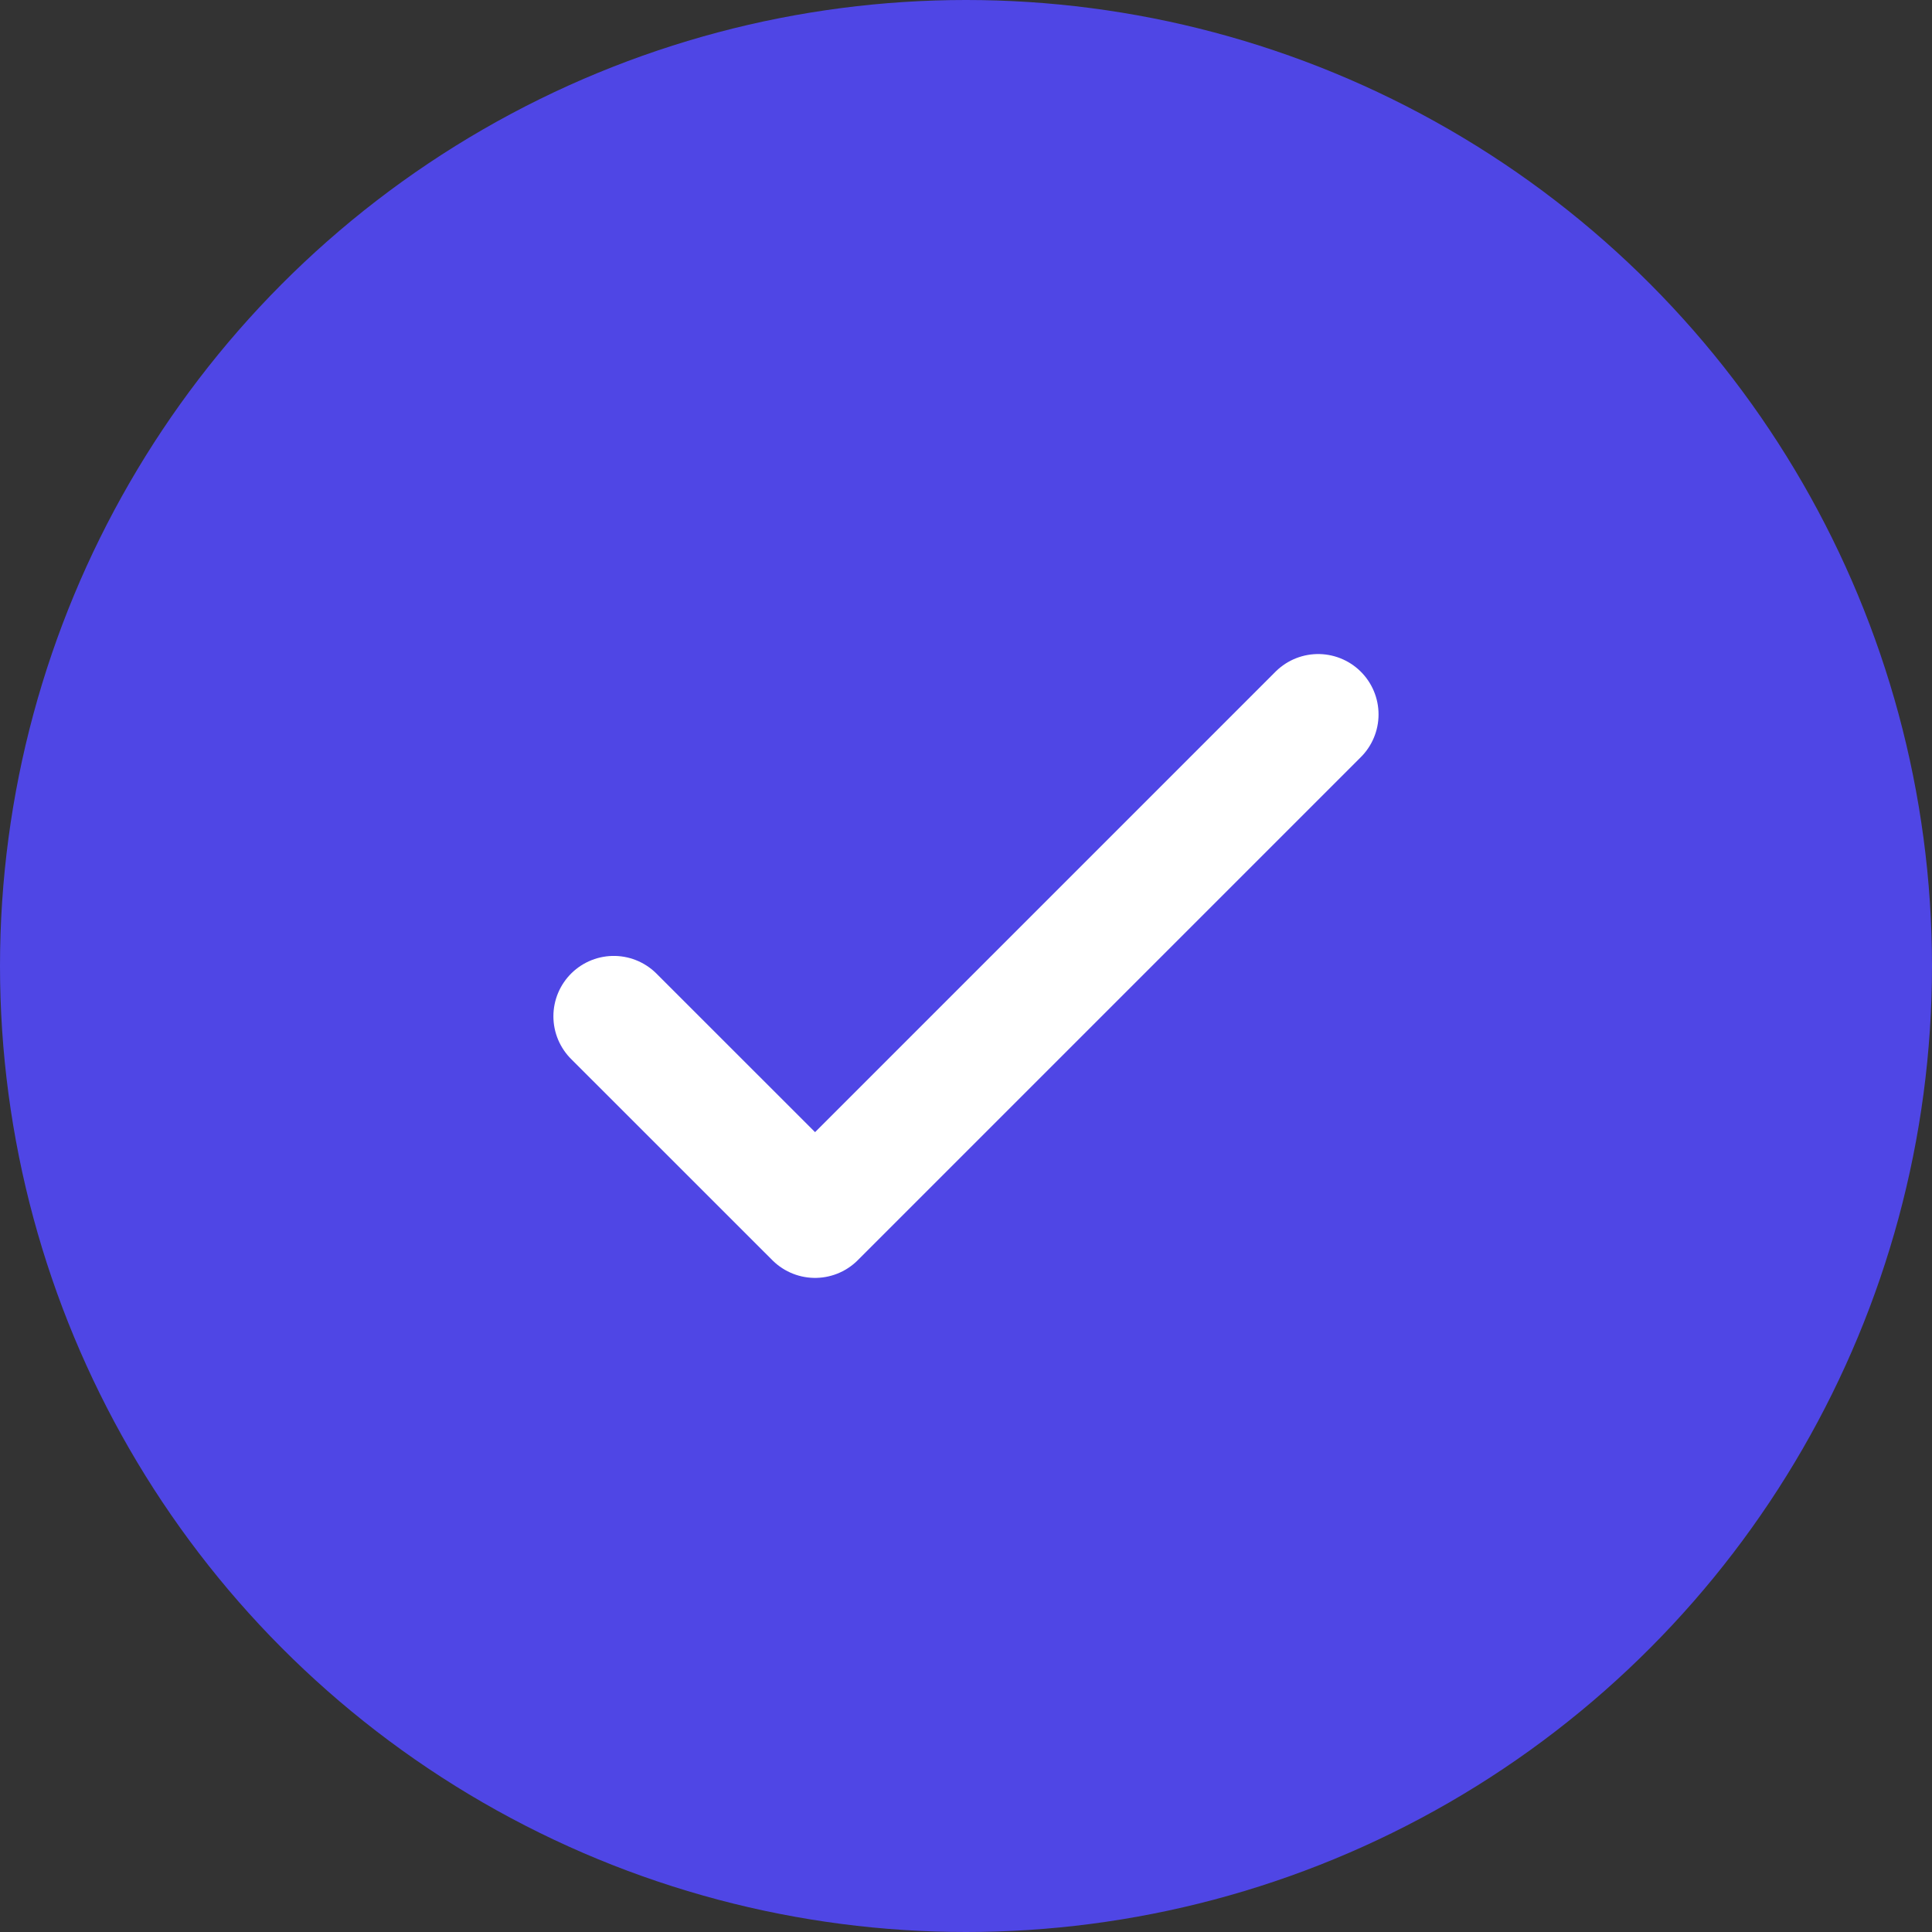 <svg width="32" height="32" viewBox="0 0 32 32" fill="none" xmlns="http://www.w3.org/2000/svg">
<rect x="0" y="0" width="32" height="32" fill="#333333" stroke="none"/>
<circle cx="16" cy="16" r="16" fill="#4F46E5"/>
<path d="M10.166 16.833L13.5 20.166L21.833 11.833" stroke="white" stroke-width="2" stroke-linecap="round" stroke-linejoin="round"/>
</svg>